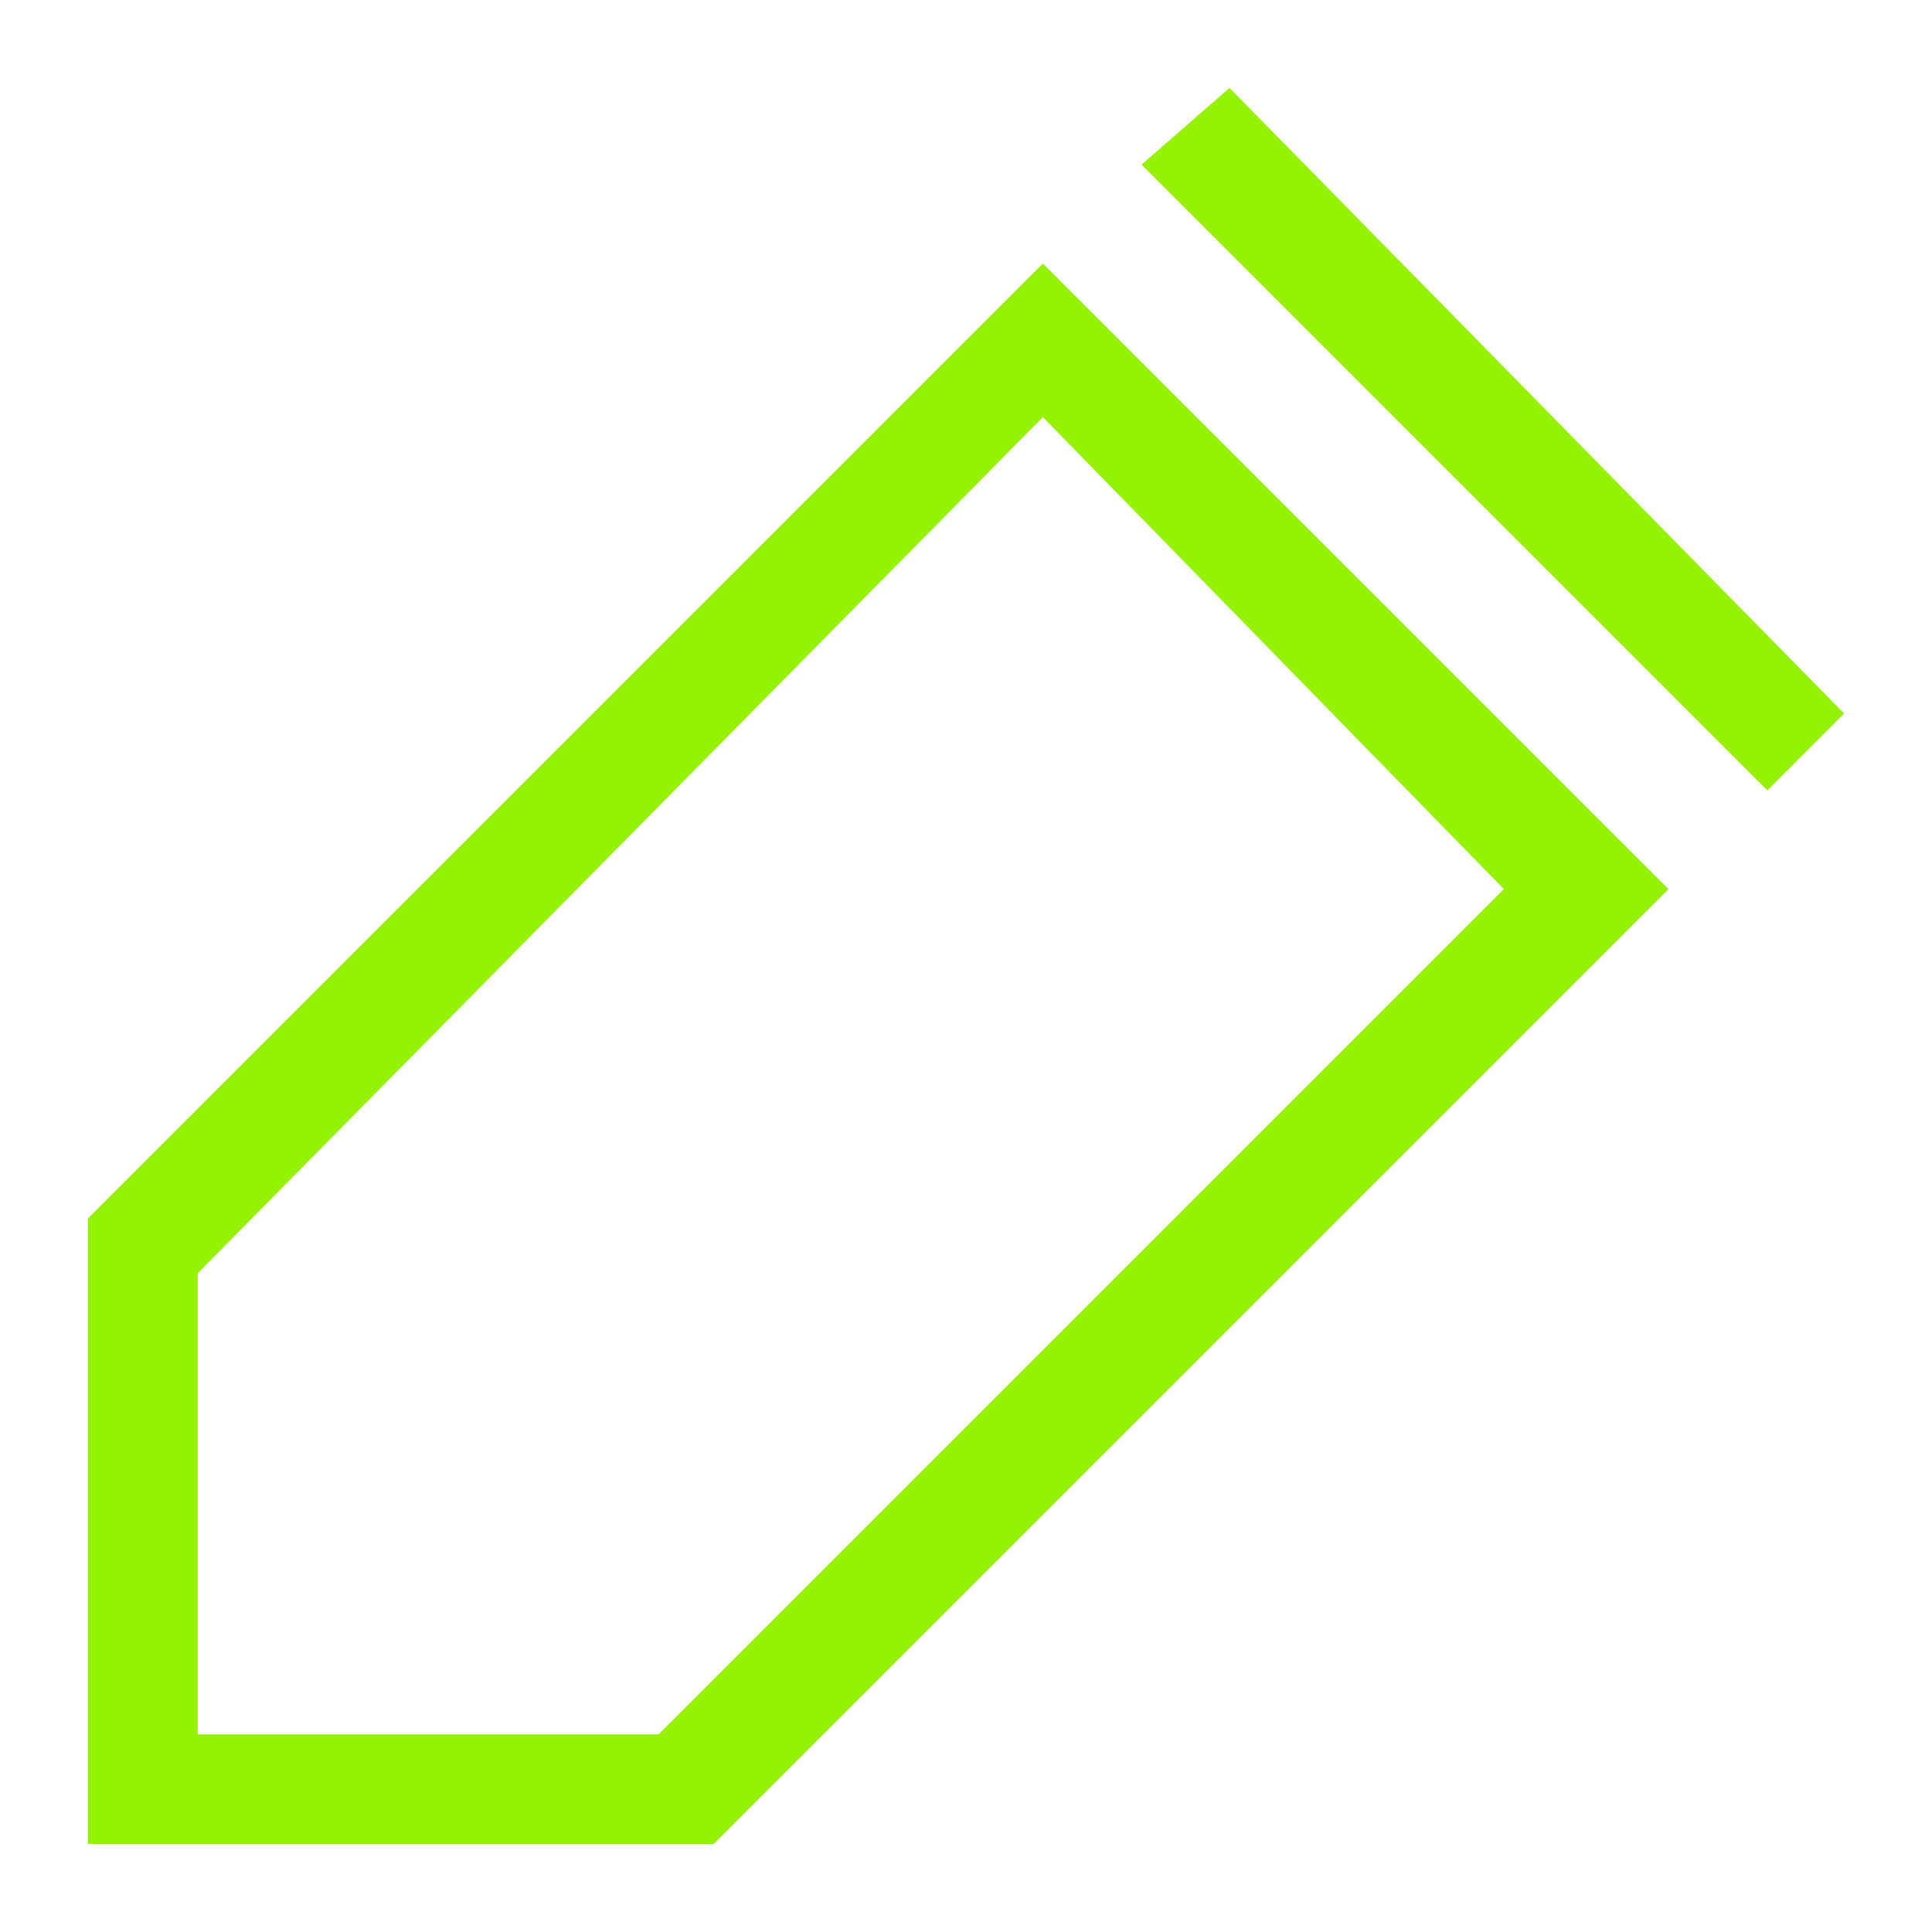 ﻿<?xml version="1.0" encoding="utf-8"?>
<svg version="1.1" xmlns:xlink="http://www.w3.org/1999/xlink" width="10px" height="10px" xmlns="http://www.w3.org/2000/svg">
  <g transform="matrix(1 0 0 1 -301 -157 )">
    <path d="M 0.455 6.307  L 5.398 1.364  L 8.636 4.602  L 3.693 9.545  L 0.455 9.545  L 0.455 6.307  Z M 7.784 4.602  L 5.398 2.159  L 1.023 6.591  L 1.023 8.977  L 3.409 8.977  L 7.784 4.602  Z M 5.909 0.852  L 6.364 0.455  L 9.545 3.693  L 9.148 4.091  L 5.909 0.852  Z " fill-rule="nonzero" fill="#95f204" stroke="none" transform="matrix(1 0 0 1 301 157 )" />
  </g>
</svg>